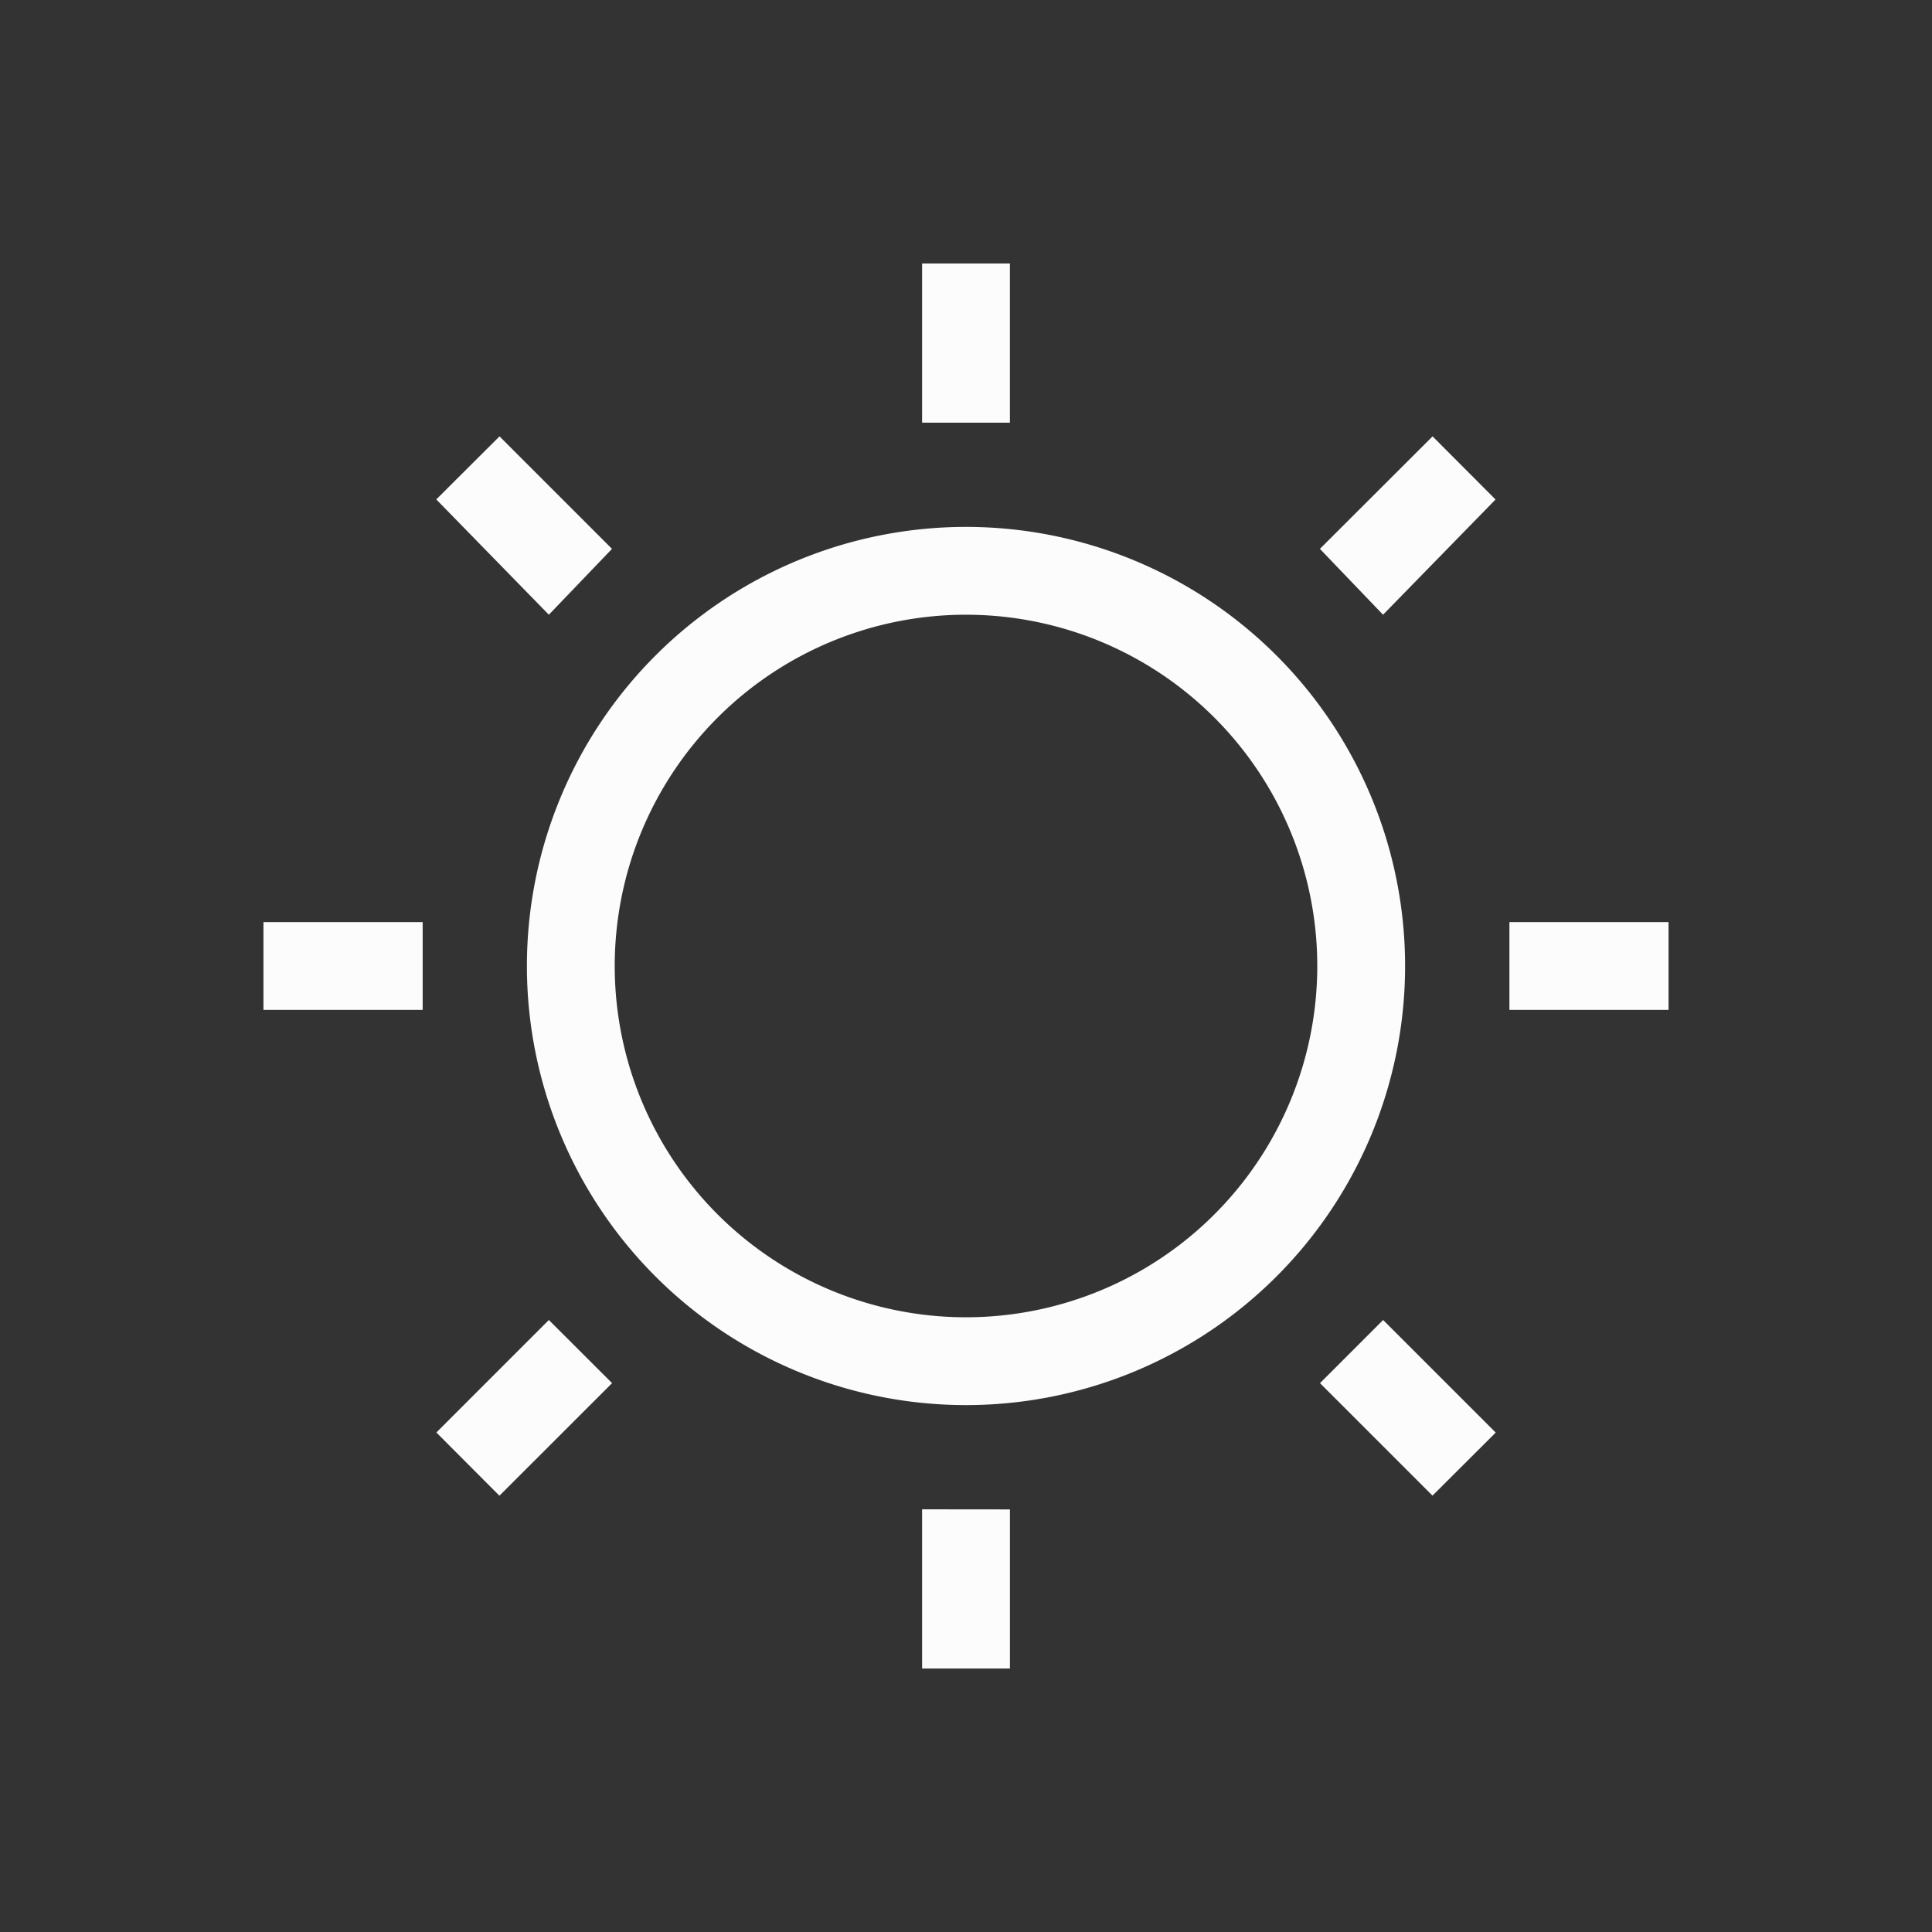 <?xml version='1.0' encoding='ASCII'?>
<svg xmlns="http://www.w3.org/2000/svg" viewBox="0 0 22 22">
<rect x="0" y="0" width="22" height="22" fill="#333333" stroke="none"/>
<defs><style id="current-color-scheme" type="text/css">.ColorScheme-Text{color:#fcfcfc; fill:currentColor;}</style></defs><path d="M10.5 3v1.813h1V3zM5.688 4.969l-.72.718L6.25 7l.719-.75zm10.625 0L15.03 6.25l.719.75 1.281-1.312zM11 6a5 5 0 1 0 0 10 5 5 0 0 0 0-10m0 1a4 4 0 0 1 4 4 4 4 0 0 1-4 4 4 4 0 0 1-4-4 4 4 0 0 1 4-4m-8 3.5v1h1.813v-1zm14.188 0v1H19v-1zM6.25 15.031l-1.281 1.281.718.72L6.97 15.75zm9.5 0-.719.719 1.281 1.281.72-.718zm-5.25 2.156V19h1v-1.812z" class="ColorScheme-Text" style="fill-opacity:1;stroke:none;fill:currentColor" fill="currentColor"/>
</svg>
